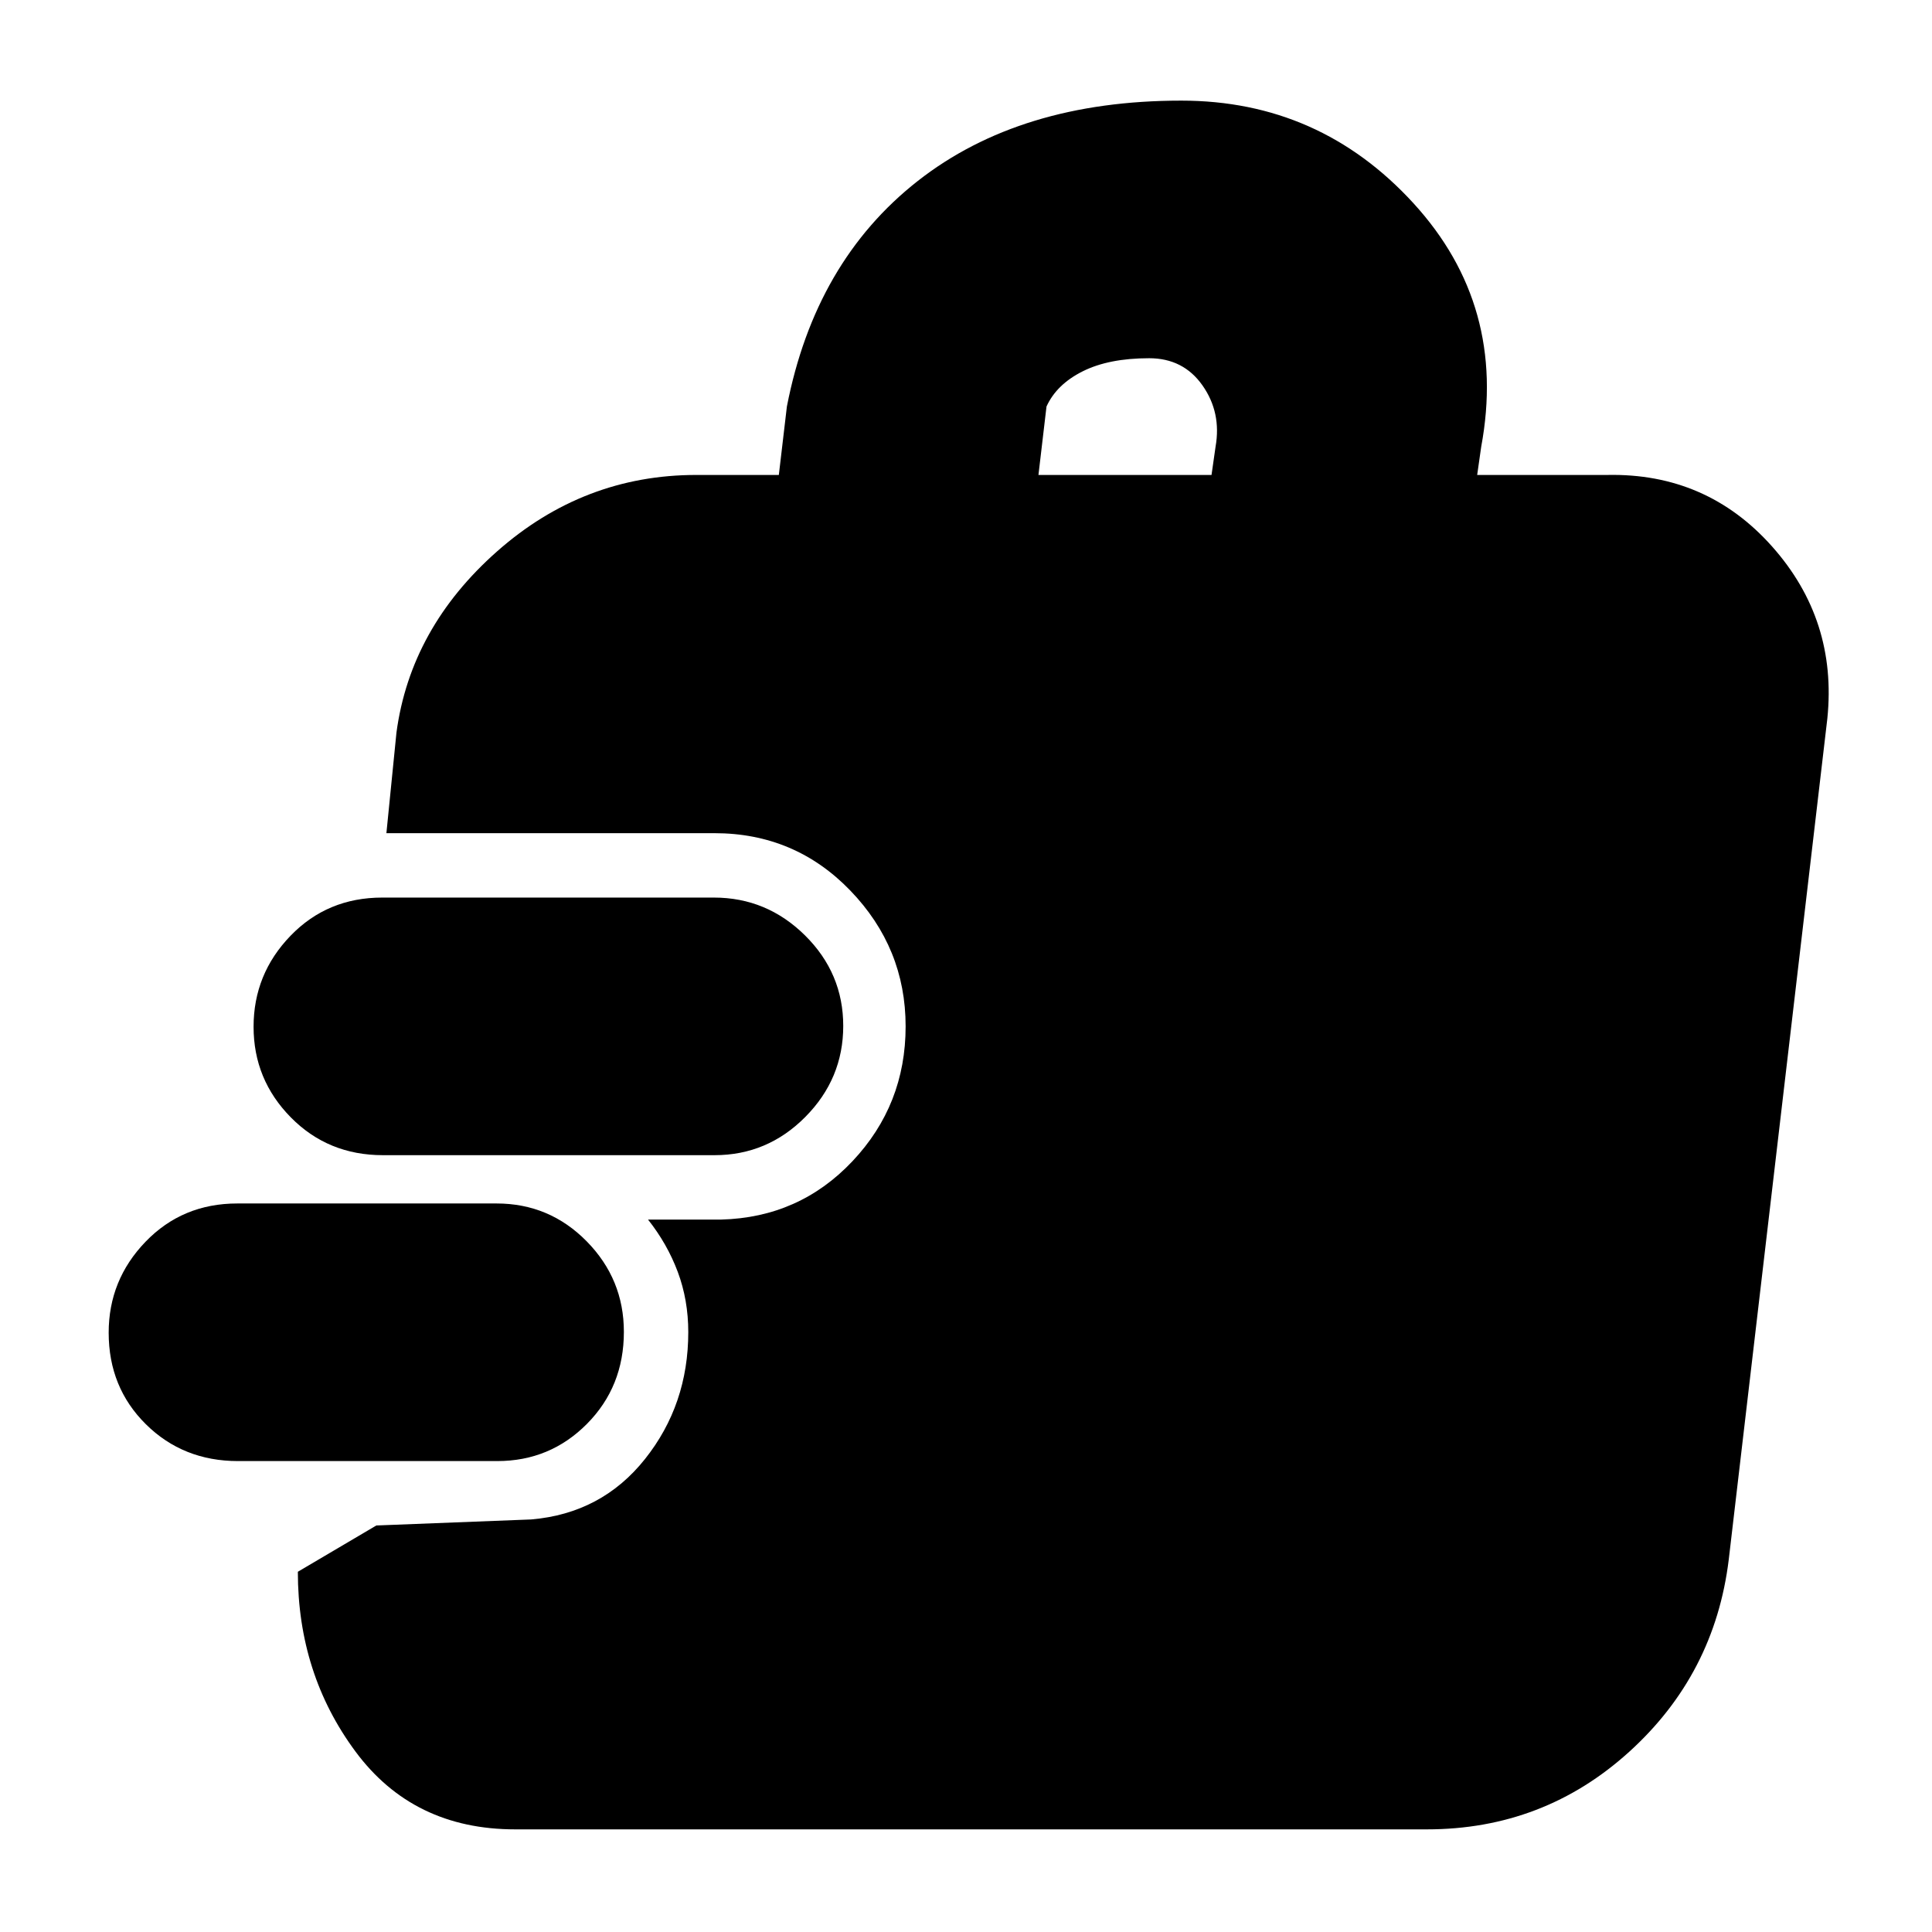 <svg xmlns="http://www.w3.org/2000/svg" height="20" viewBox="0 -960 960 960" width="20"><path d="M247.06-234H118.27Q91-234 72.5-252.29 54-270.58 54-297.79 54-324 72.33-343t45.61-19h128.79q26.27 0 44.77 18.79 18.5 18.79 18.5 45 0 27.21-18.33 45.71T247.06-234Zm107.99-152H190.28q-27.28 0-45.78-18.79t-18.5-45Q126-476 144.34-495q18.33-19 45.61-19h164.77Q381-514 400-495.21t19 45Q419-424 400.16-405q-18.83 19-45.11 19ZM256-51q-50.7 0-79.35-38.65Q148-128.3 148-179l39-23 77-3q35-3 56.5-30.03 21.5-27.02 21.5-63.06 0-15.91-5.21-29.88Q331.57-341.93 322-354h36.28q38.89-1 65.3-29Q450-411 450-450t-27.5-67.5Q395-546 355-546H192l5-50q7-52 49.97-90 42.98-38 99.03-38h41l4-34q14-72 64.94-112 50.93-40 131.06-40 68.7 0 115.35 51Q749-808 736-738l-2 14h64.65q49.35-1 81.85 35.5Q913-652 908-603l-49 418q-7 57-49.5 95.5T709-51H256Zm260-673h86l2-14q3-17-6.5-30.5T571-782q-20 0-33 6.5T520-758l-4 34Z"/></svg>